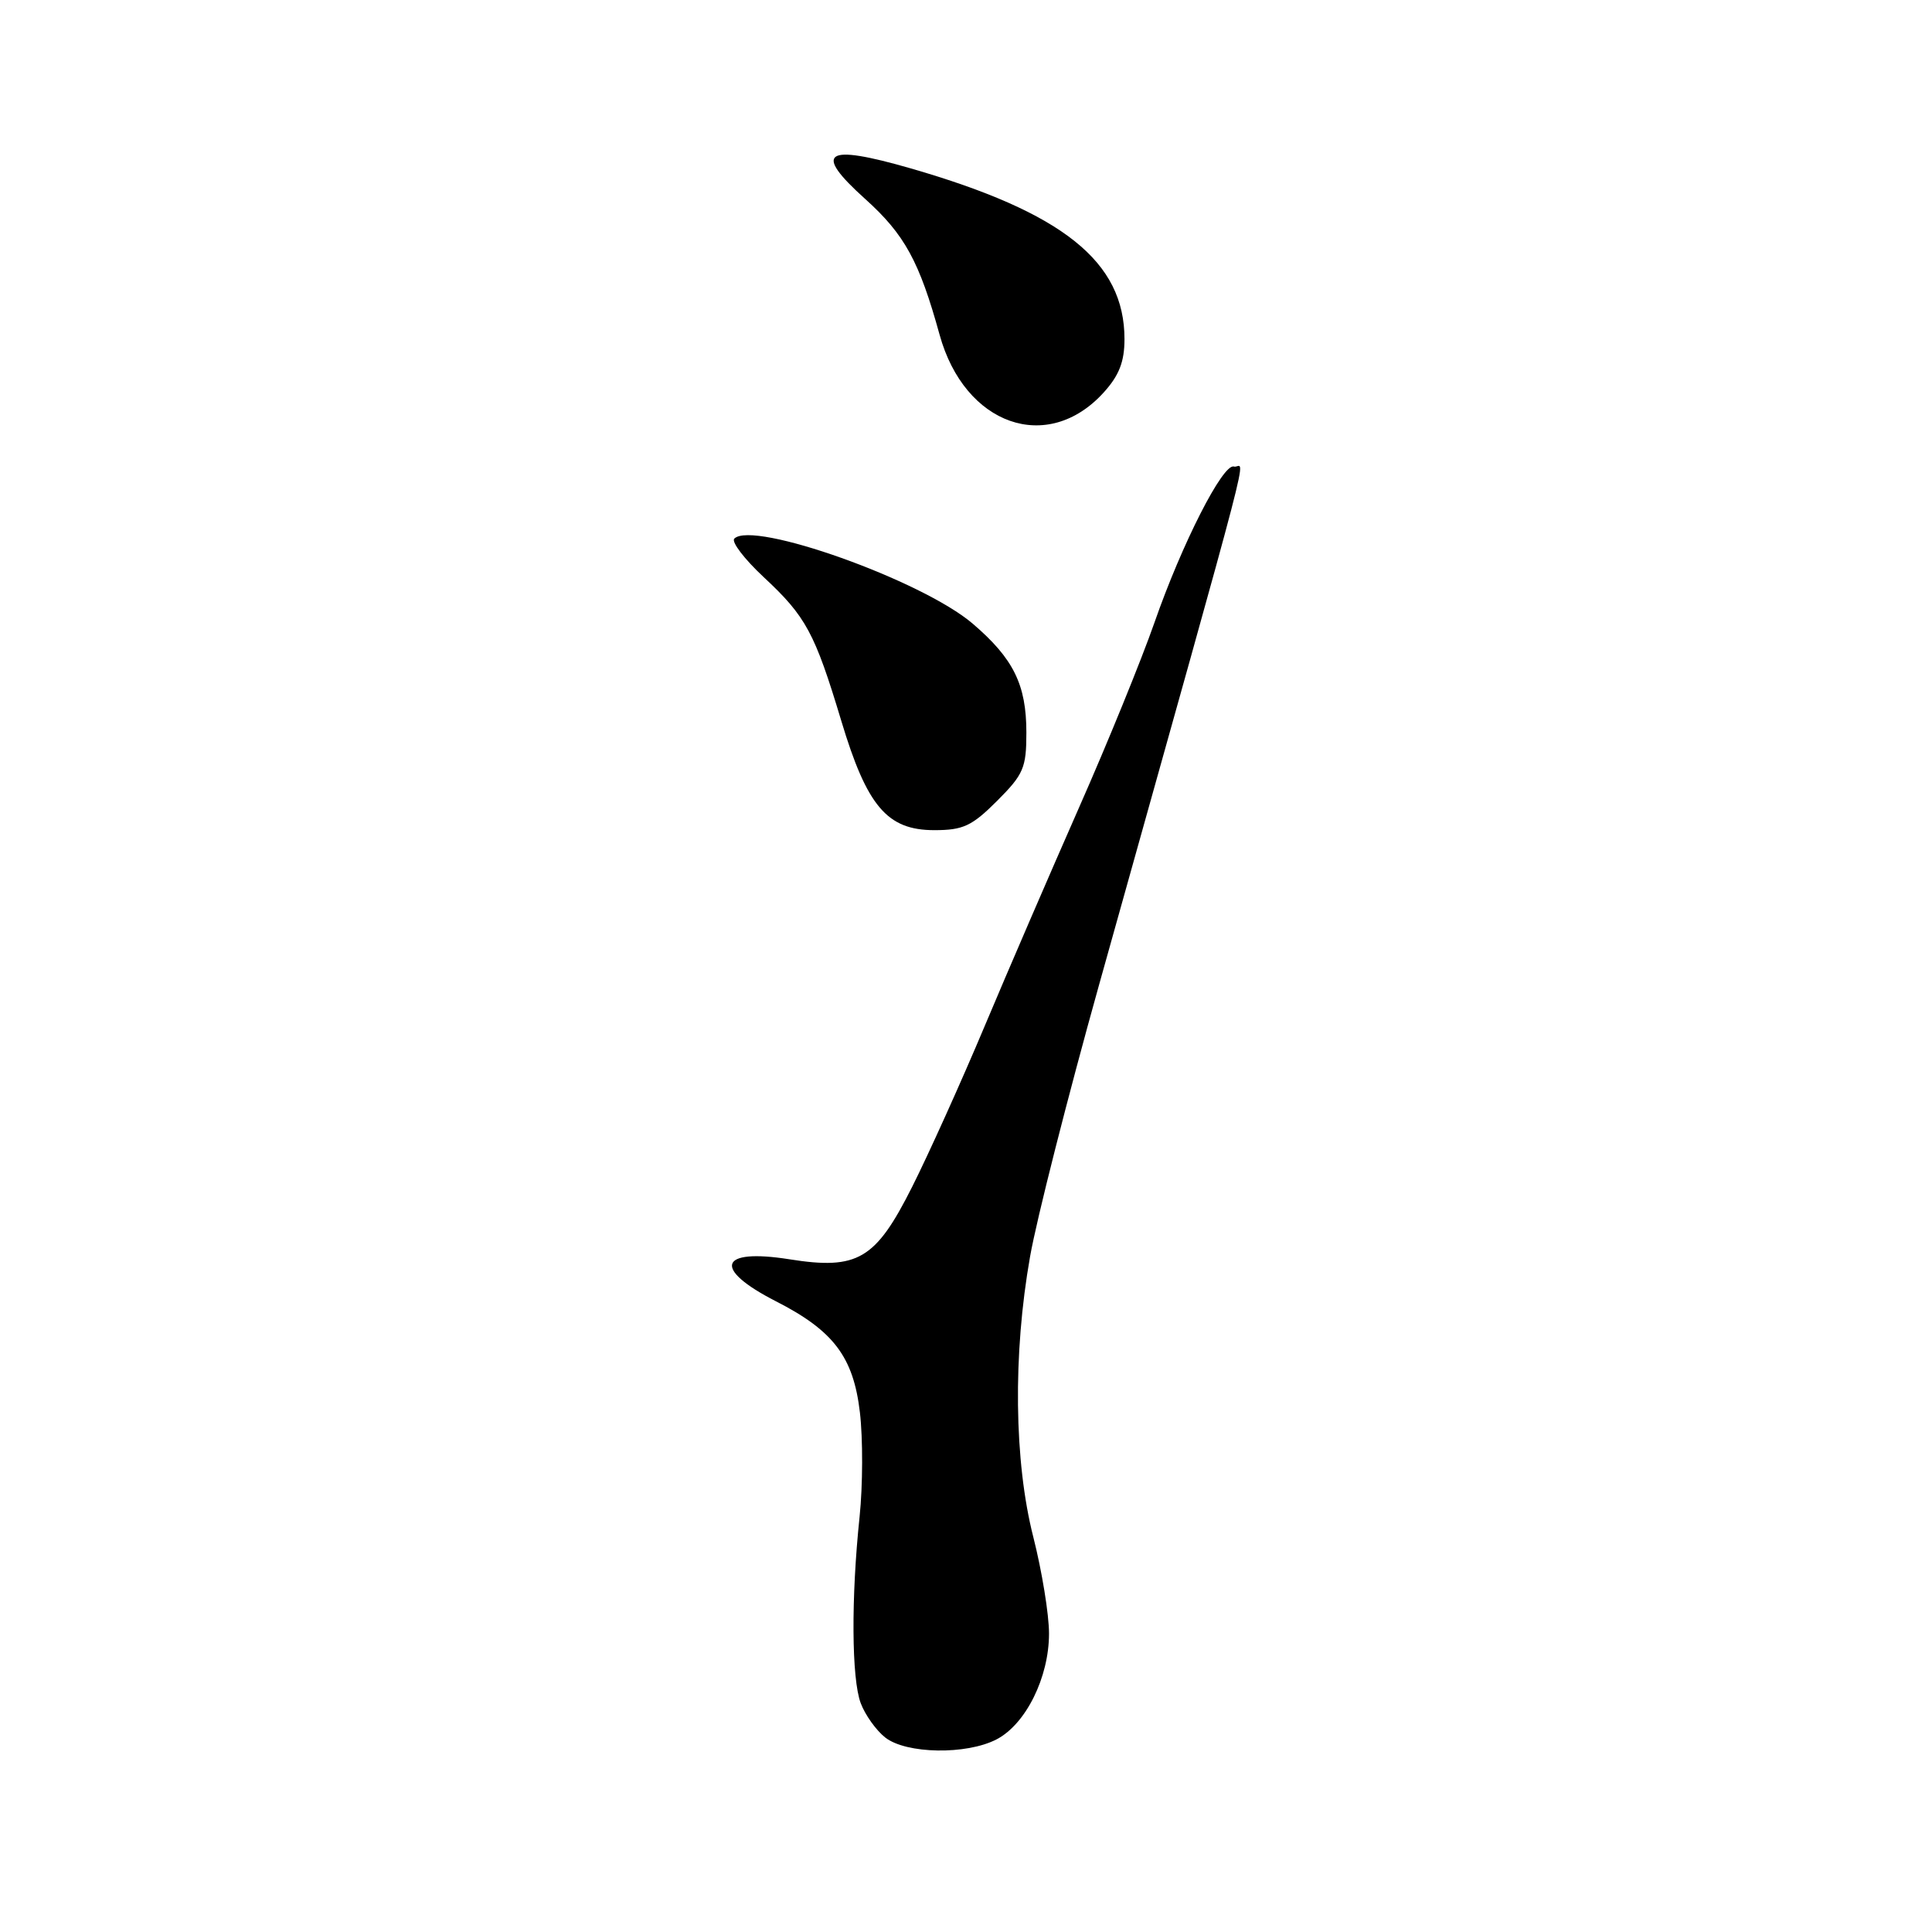 <?xml version="1.0" encoding="UTF-8" standalone="no"?>
<!DOCTYPE svg PUBLIC "-//W3C//DTD SVG 1.1//EN" "http://www.w3.org/Graphics/SVG/1.1/DTD/svg11.dtd" >
<svg xmlns="http://www.w3.org/2000/svg" xmlns:xlink="http://www.w3.org/1999/xlink" version="1.1" viewBox="0 0 256 256">
 <g >
 <path fill="currentColor"
d=" M 132.04 230.48 C 135.92 228.47 139.00 222.27 139.00 216.46 C 139.00 213.91 138.06 208.16 136.92 203.67 C 134.37 193.68 134.20 179.43 136.49 166.50 C 137.36 161.55 141.48 145.35 145.63 130.50 C 167.10 53.79 164.90 62.26 163.50 61.82 C 162.05 61.36 156.60 72.07 152.97 82.50 C 151.24 87.45 146.75 98.47 142.98 107.00 C 139.22 115.53 133.59 128.55 130.48 135.95 C 127.37 143.35 123.04 152.94 120.86 157.27 C 116.02 166.90 113.66 168.30 104.59 166.86 C 95.23 165.38 94.37 168.11 102.82 172.43 C 110.45 176.32 113.08 179.80 113.94 187.14 C 114.35 190.62 114.33 196.85 113.90 200.98 C 112.77 211.75 112.83 222.42 114.05 225.68 C 114.63 227.23 116.09 229.28 117.30 230.23 C 120.08 232.41 128.04 232.55 132.04 230.48 Z  M 132.12 106.12 C 135.63 102.61 136.00 101.74 136.00 97.07 C 136.00 90.72 134.29 87.26 128.89 82.64 C 122.20 76.91 99.76 68.91 97.30 71.37 C 96.88 71.79 98.63 74.08 101.19 76.47 C 106.79 81.68 107.96 83.84 111.47 95.50 C 114.88 106.85 117.56 110.00 123.80 110.00 C 127.62 110.00 128.78 109.46 132.12 106.12 Z  M 146.25 52.00 C 148.29 49.75 149.00 47.93 149.00 44.93 C 149.00 34.65 140.82 28.13 120.67 22.31 C 109.25 19.02 107.66 20.09 114.66 26.38 C 119.86 31.06 121.82 34.63 124.50 44.35 C 127.81 56.35 138.80 60.22 146.25 52.00 Z "/>
</g>
</svg>